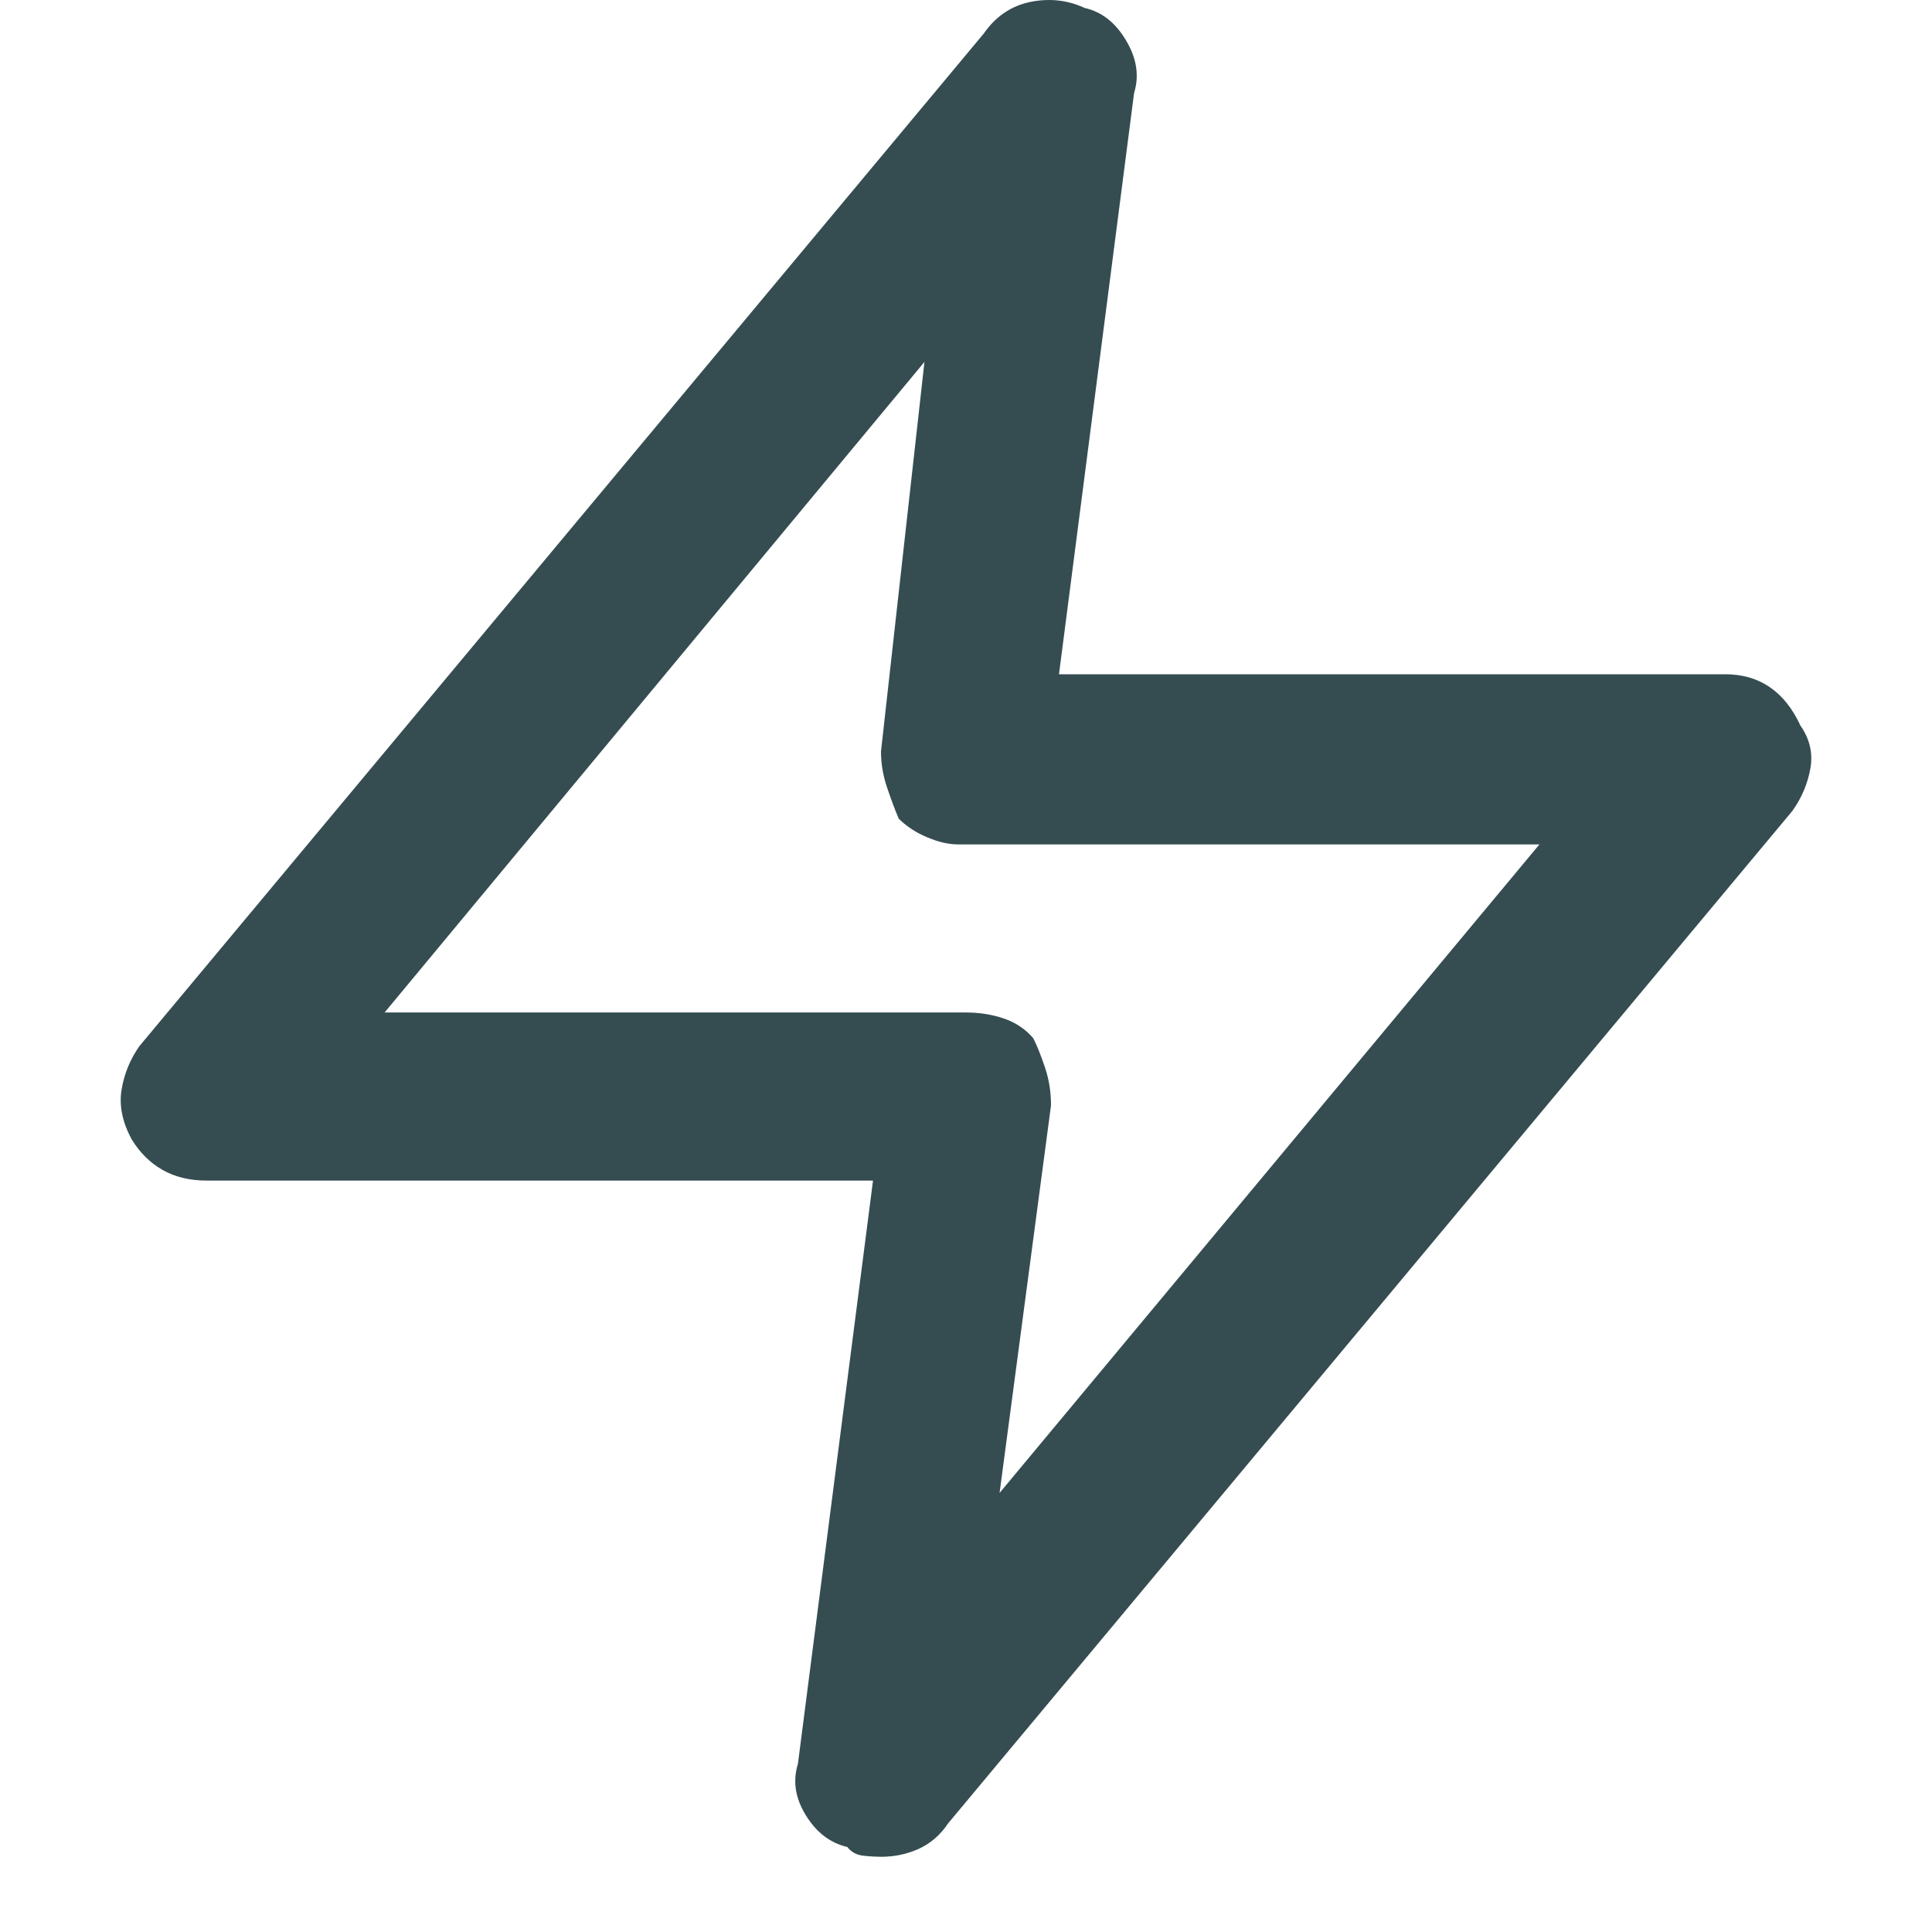<svg viewBox="0 0 16 16" fill="none" xmlns="http://www.w3.org/2000/svg">
<path d="M14.911 6.01C14.845 5.868 14.761 5.762 14.657 5.691C14.553 5.62 14.431 5.584 14.289 5.584H8.77L9.392 0.77C9.436 0.628 9.414 0.483 9.326 0.336C9.239 0.188 9.125 0.098 8.983 0.066C8.841 -2.30968e-07 8.691 -0.016 8.532 0.016C8.374 0.049 8.246 0.136 8.147 0.278L1.155 8.663C1.078 8.772 1.029 8.892 1.007 9.023C0.985 9.154 1.013 9.291 1.089 9.433C1.155 9.542 1.239 9.627 1.343 9.687C1.447 9.747 1.57 9.777 1.711 9.777H7.23L6.608 14.608C6.564 14.75 6.586 14.892 6.674 15.034C6.761 15.175 6.875 15.263 7.017 15.296C7.05 15.339 7.097 15.364 7.157 15.369C7.217 15.375 7.263 15.377 7.296 15.377C7.405 15.377 7.509 15.356 7.607 15.312C7.705 15.268 7.787 15.197 7.853 15.099L14.845 6.714C14.922 6.605 14.971 6.488 14.993 6.362C15.015 6.237 14.987 6.119 14.911 6.01ZM8.278 12.364L8.704 9.154C8.704 9.045 8.688 8.942 8.655 8.843C8.622 8.745 8.59 8.663 8.557 8.598C8.491 8.521 8.409 8.467 8.311 8.434C8.213 8.401 8.109 8.385 8 8.385H3.185L7.656 2.997L7.296 6.223C7.296 6.321 7.312 6.42 7.345 6.518C7.378 6.616 7.41 6.703 7.443 6.78C7.509 6.845 7.588 6.897 7.681 6.935C7.773 6.974 7.858 6.993 7.934 6.993H12.749L8.278 12.364Z" fill="#36474B"/>
<path d="M14.911 6.01C14.845 5.868 14.761 5.762 14.657 5.691C14.553 5.62 14.431 5.584 14.289 5.584H8.77L9.392 0.77C9.436 0.628 9.414 0.483 9.326 0.336C9.239 0.188 9.125 0.098 8.983 0.066C8.841 -2.30968e-07 8.691 -0.016 8.532 0.016C8.374 0.049 8.246 0.136 8.147 0.278L1.155 8.663C1.078 8.772 1.029 8.892 1.007 9.023C0.985 9.154 1.013 9.291 1.089 9.433C1.155 9.542 1.239 9.627 1.343 9.687C1.447 9.747 1.57 9.777 1.711 9.777H7.23L6.608 14.608C6.564 14.75 6.586 14.892 6.674 15.034C6.761 15.175 6.875 15.263 7.017 15.296C7.05 15.339 7.097 15.364 7.157 15.369C7.217 15.375 7.263 15.377 7.296 15.377C7.405 15.377 7.509 15.356 7.607 15.312C7.705 15.268 7.787 15.197 7.853 15.099L14.845 6.714C14.922 6.605 14.971 6.488 14.993 6.362C15.015 6.237 14.987 6.119 14.911 6.01ZM8.278 12.364L8.704 9.154C8.704 9.045 8.688 8.942 8.655 8.843C8.622 8.745 8.59 8.663 8.557 8.598C8.491 8.521 8.409 8.467 8.311 8.434C8.213 8.401 8.109 8.385 8 8.385H3.185L7.656 2.997L7.296 6.223C7.296 6.321 7.312 6.42 7.345 6.518C7.378 6.616 7.41 6.703 7.443 6.78C7.509 6.845 7.588 6.897 7.681 6.935C7.773 6.974 7.858 6.993 7.934 6.993H12.749L8.278 12.364Z" fill="#31B8DA" fill-opacity="0.05"/>
</svg>
